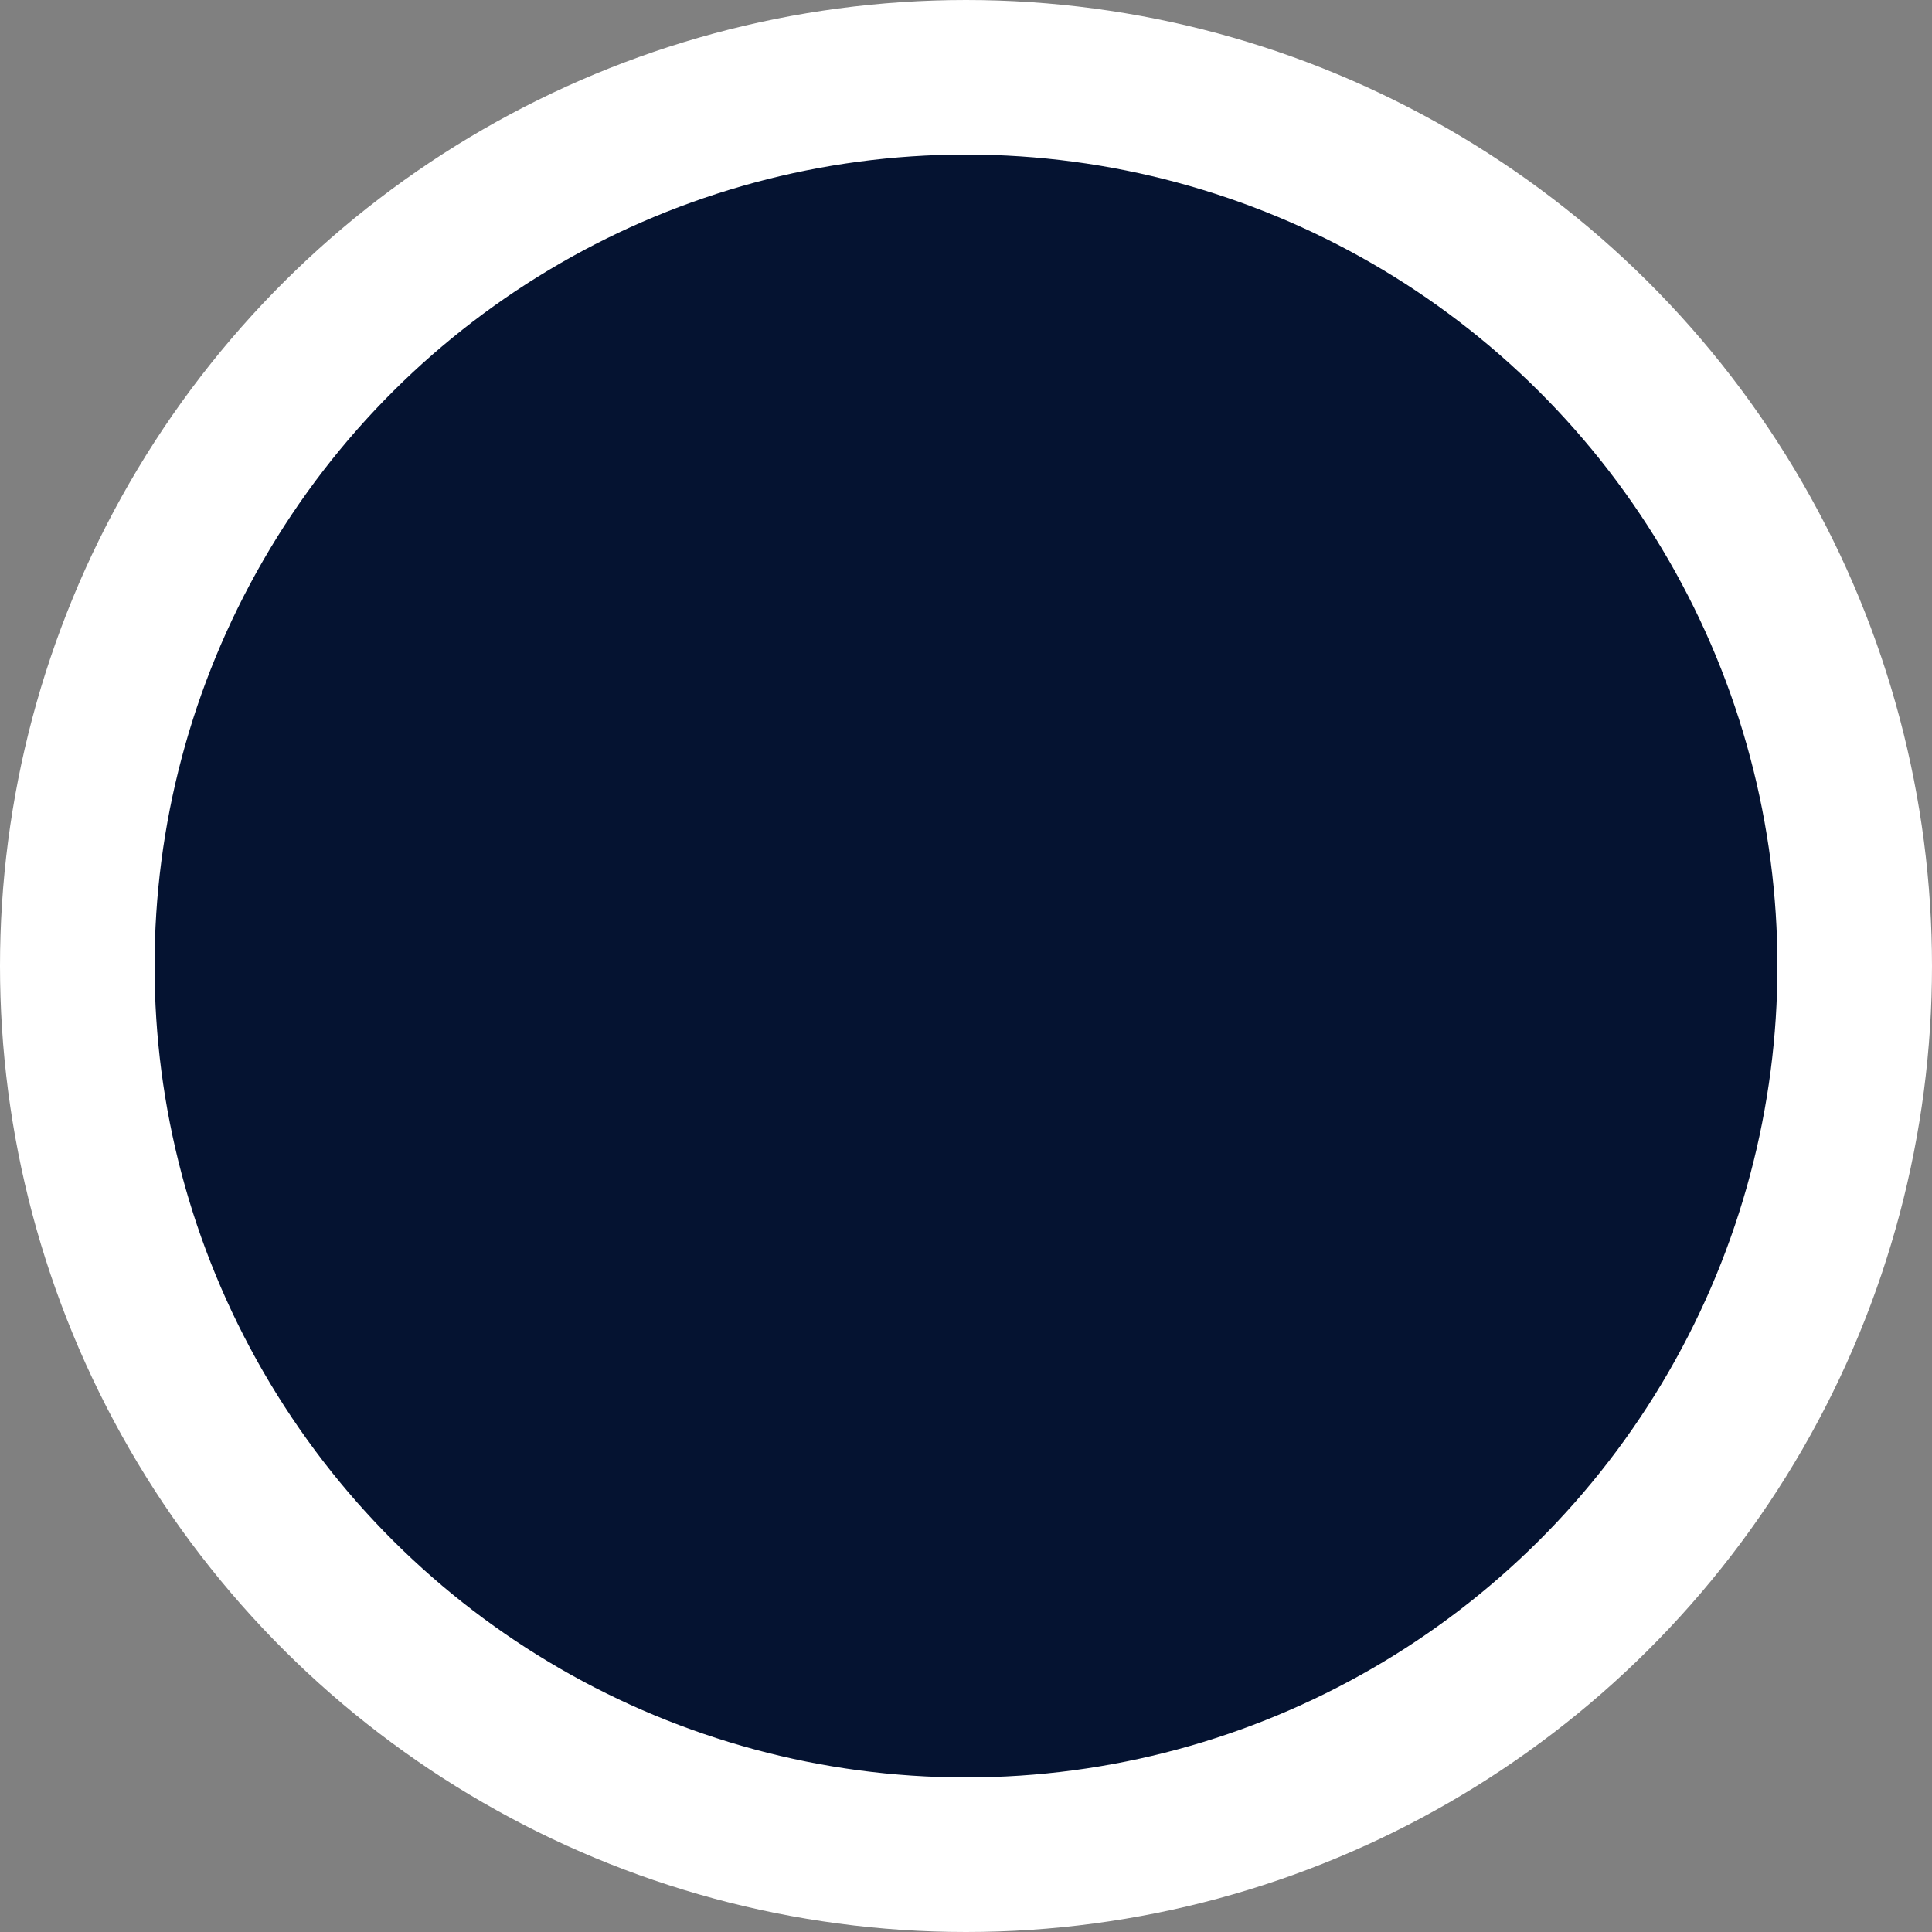 <svg width="15" height="15" viewBox="0 0 15 15" fill="none" xmlns="http://www.w3.org/2000/svg">
<rect x="0" y="0" width="15" height="15" fill="#808080" stroke="none"/>
<circle cx="7.5" cy="7.5" r="6.9" transform="rotate(90 7.5 7.5)" fill="#051331" stroke="white" stroke-width="1.2"/>
</svg>
